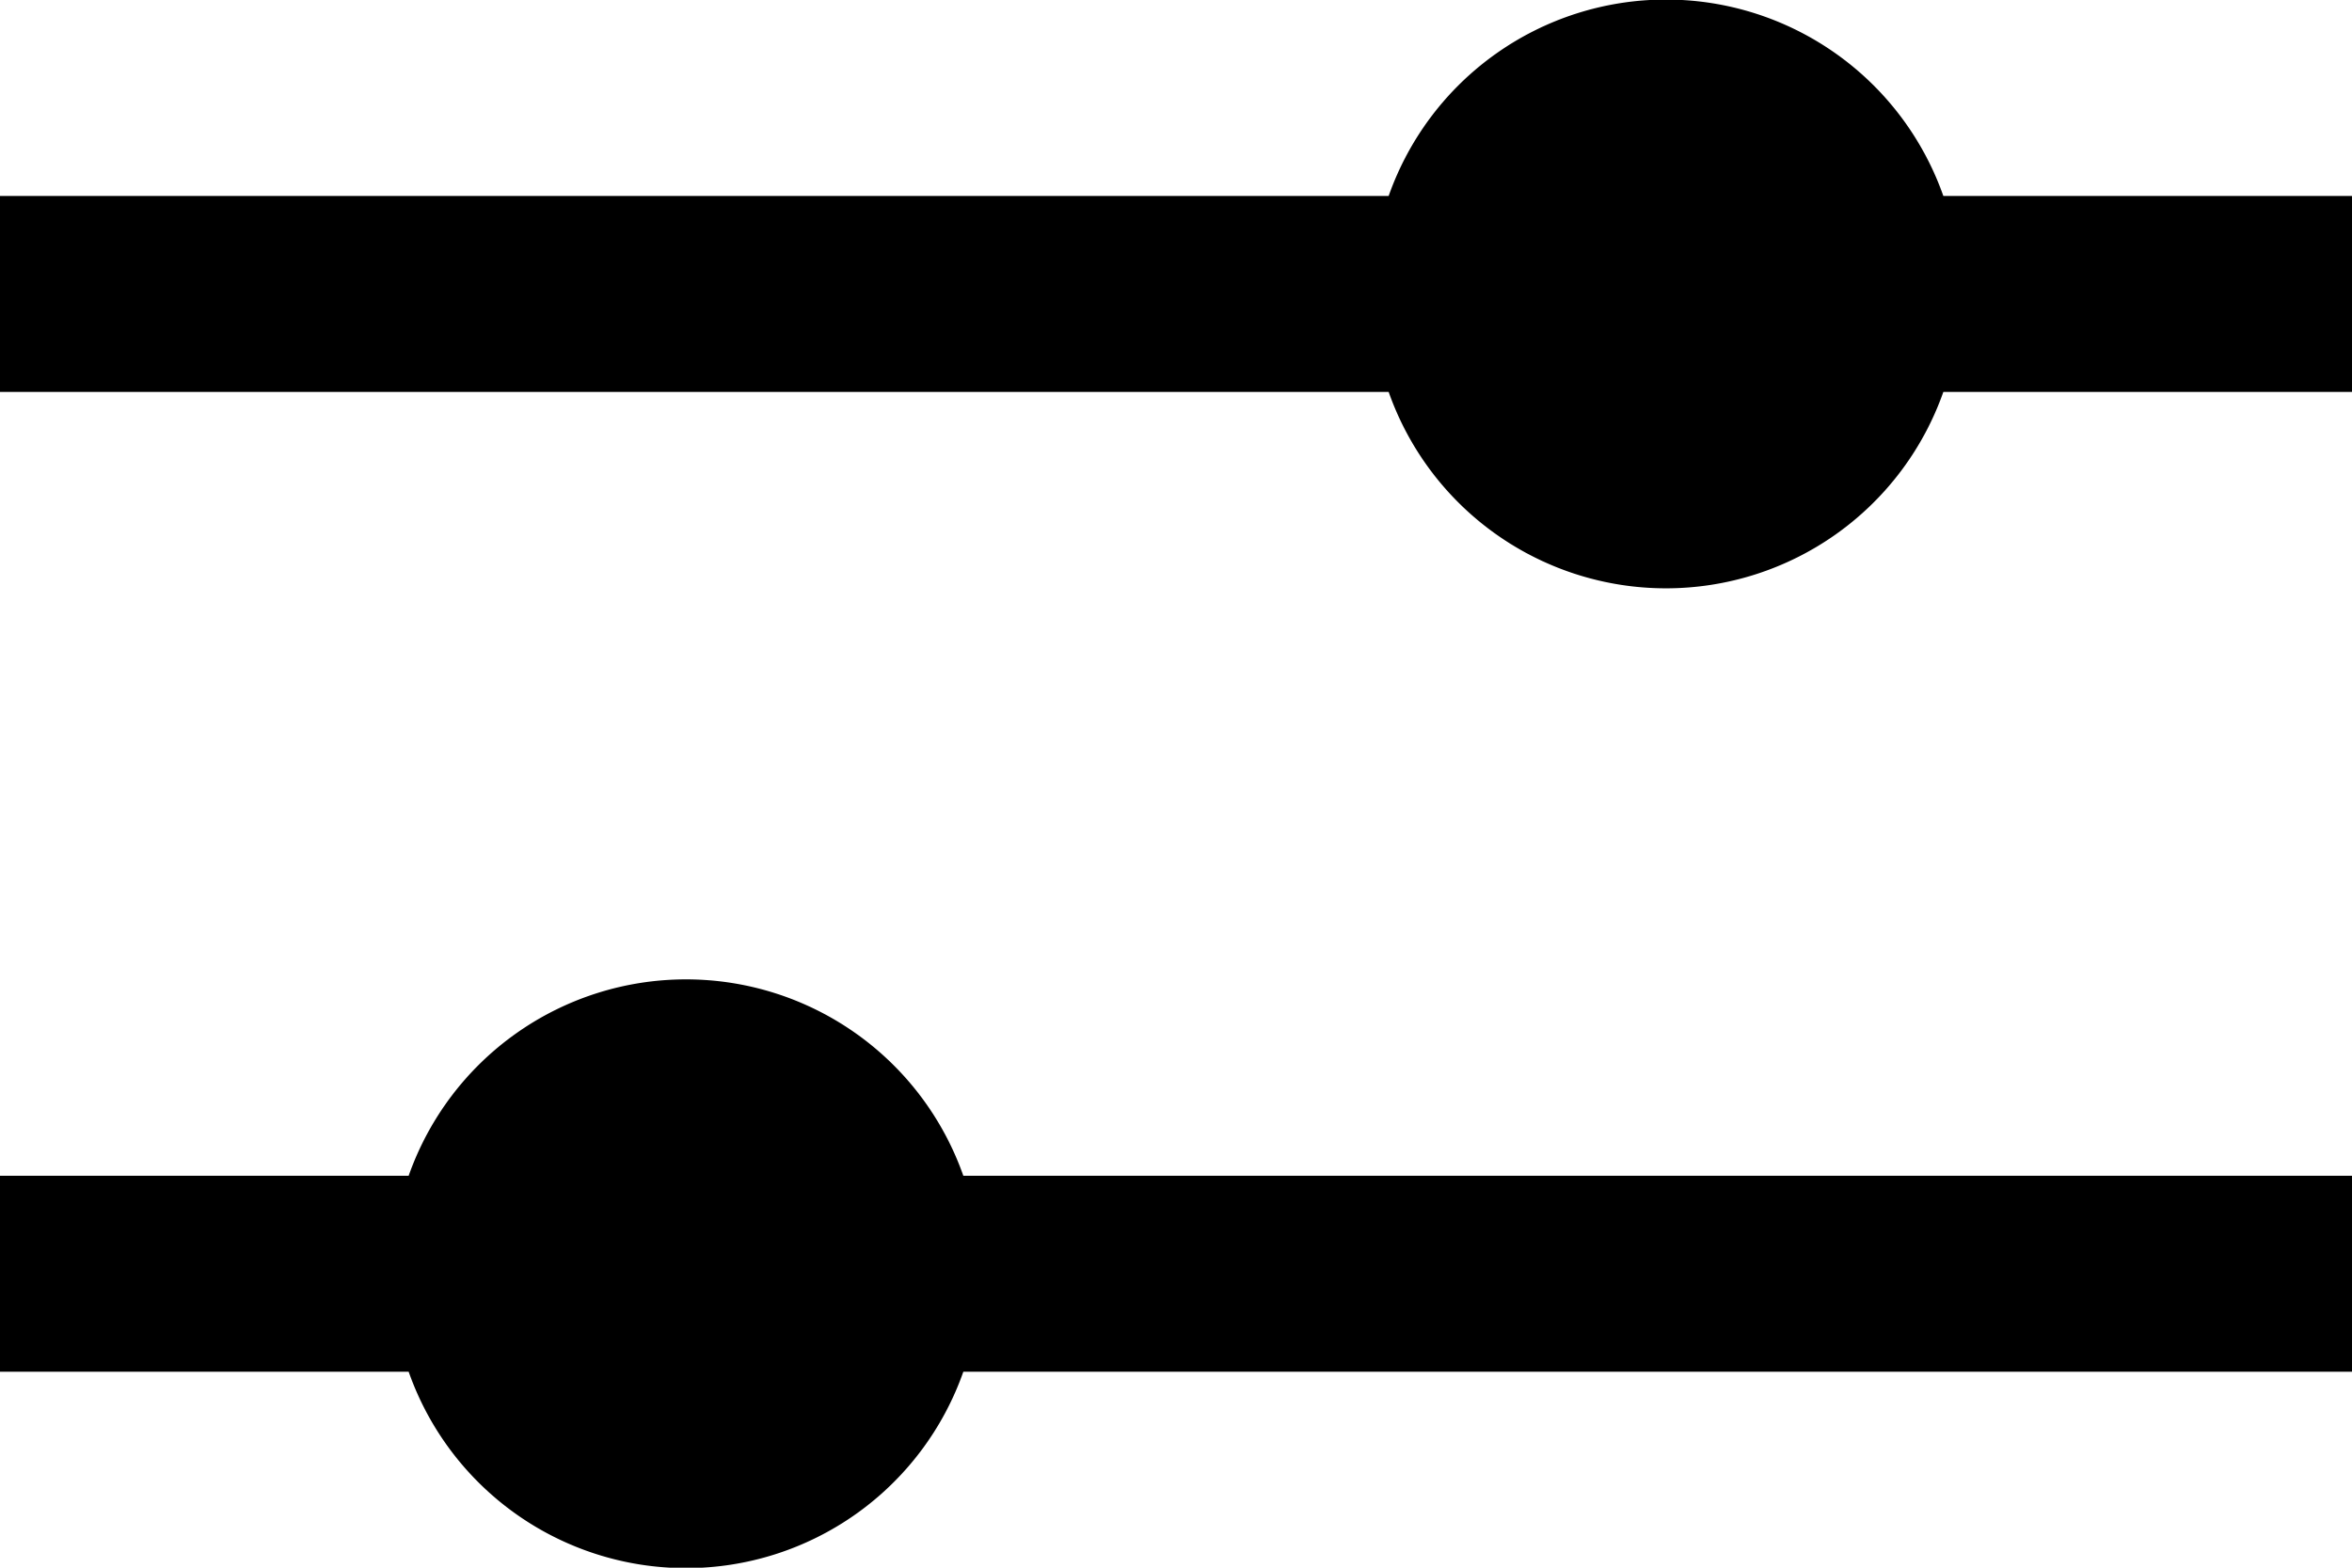 <svg width="12" height="8" viewBox="0 0 12 8" xmlns="http://www.w3.org/2000/svg"><path d="M7.085 1a1.5 1.5 0 0 1 2.83 0H12v1H9.915a1.5 1.5 0 0 1-2.83 0H0V1h7.085zm-5 5a1.5 1.5 0 0 1 2.83 0H12v1H4.915a1.5 1.5 0 0 1-2.83 0H0V6h2.085z" fill="#000" fill-rule="evenodd"/></svg>